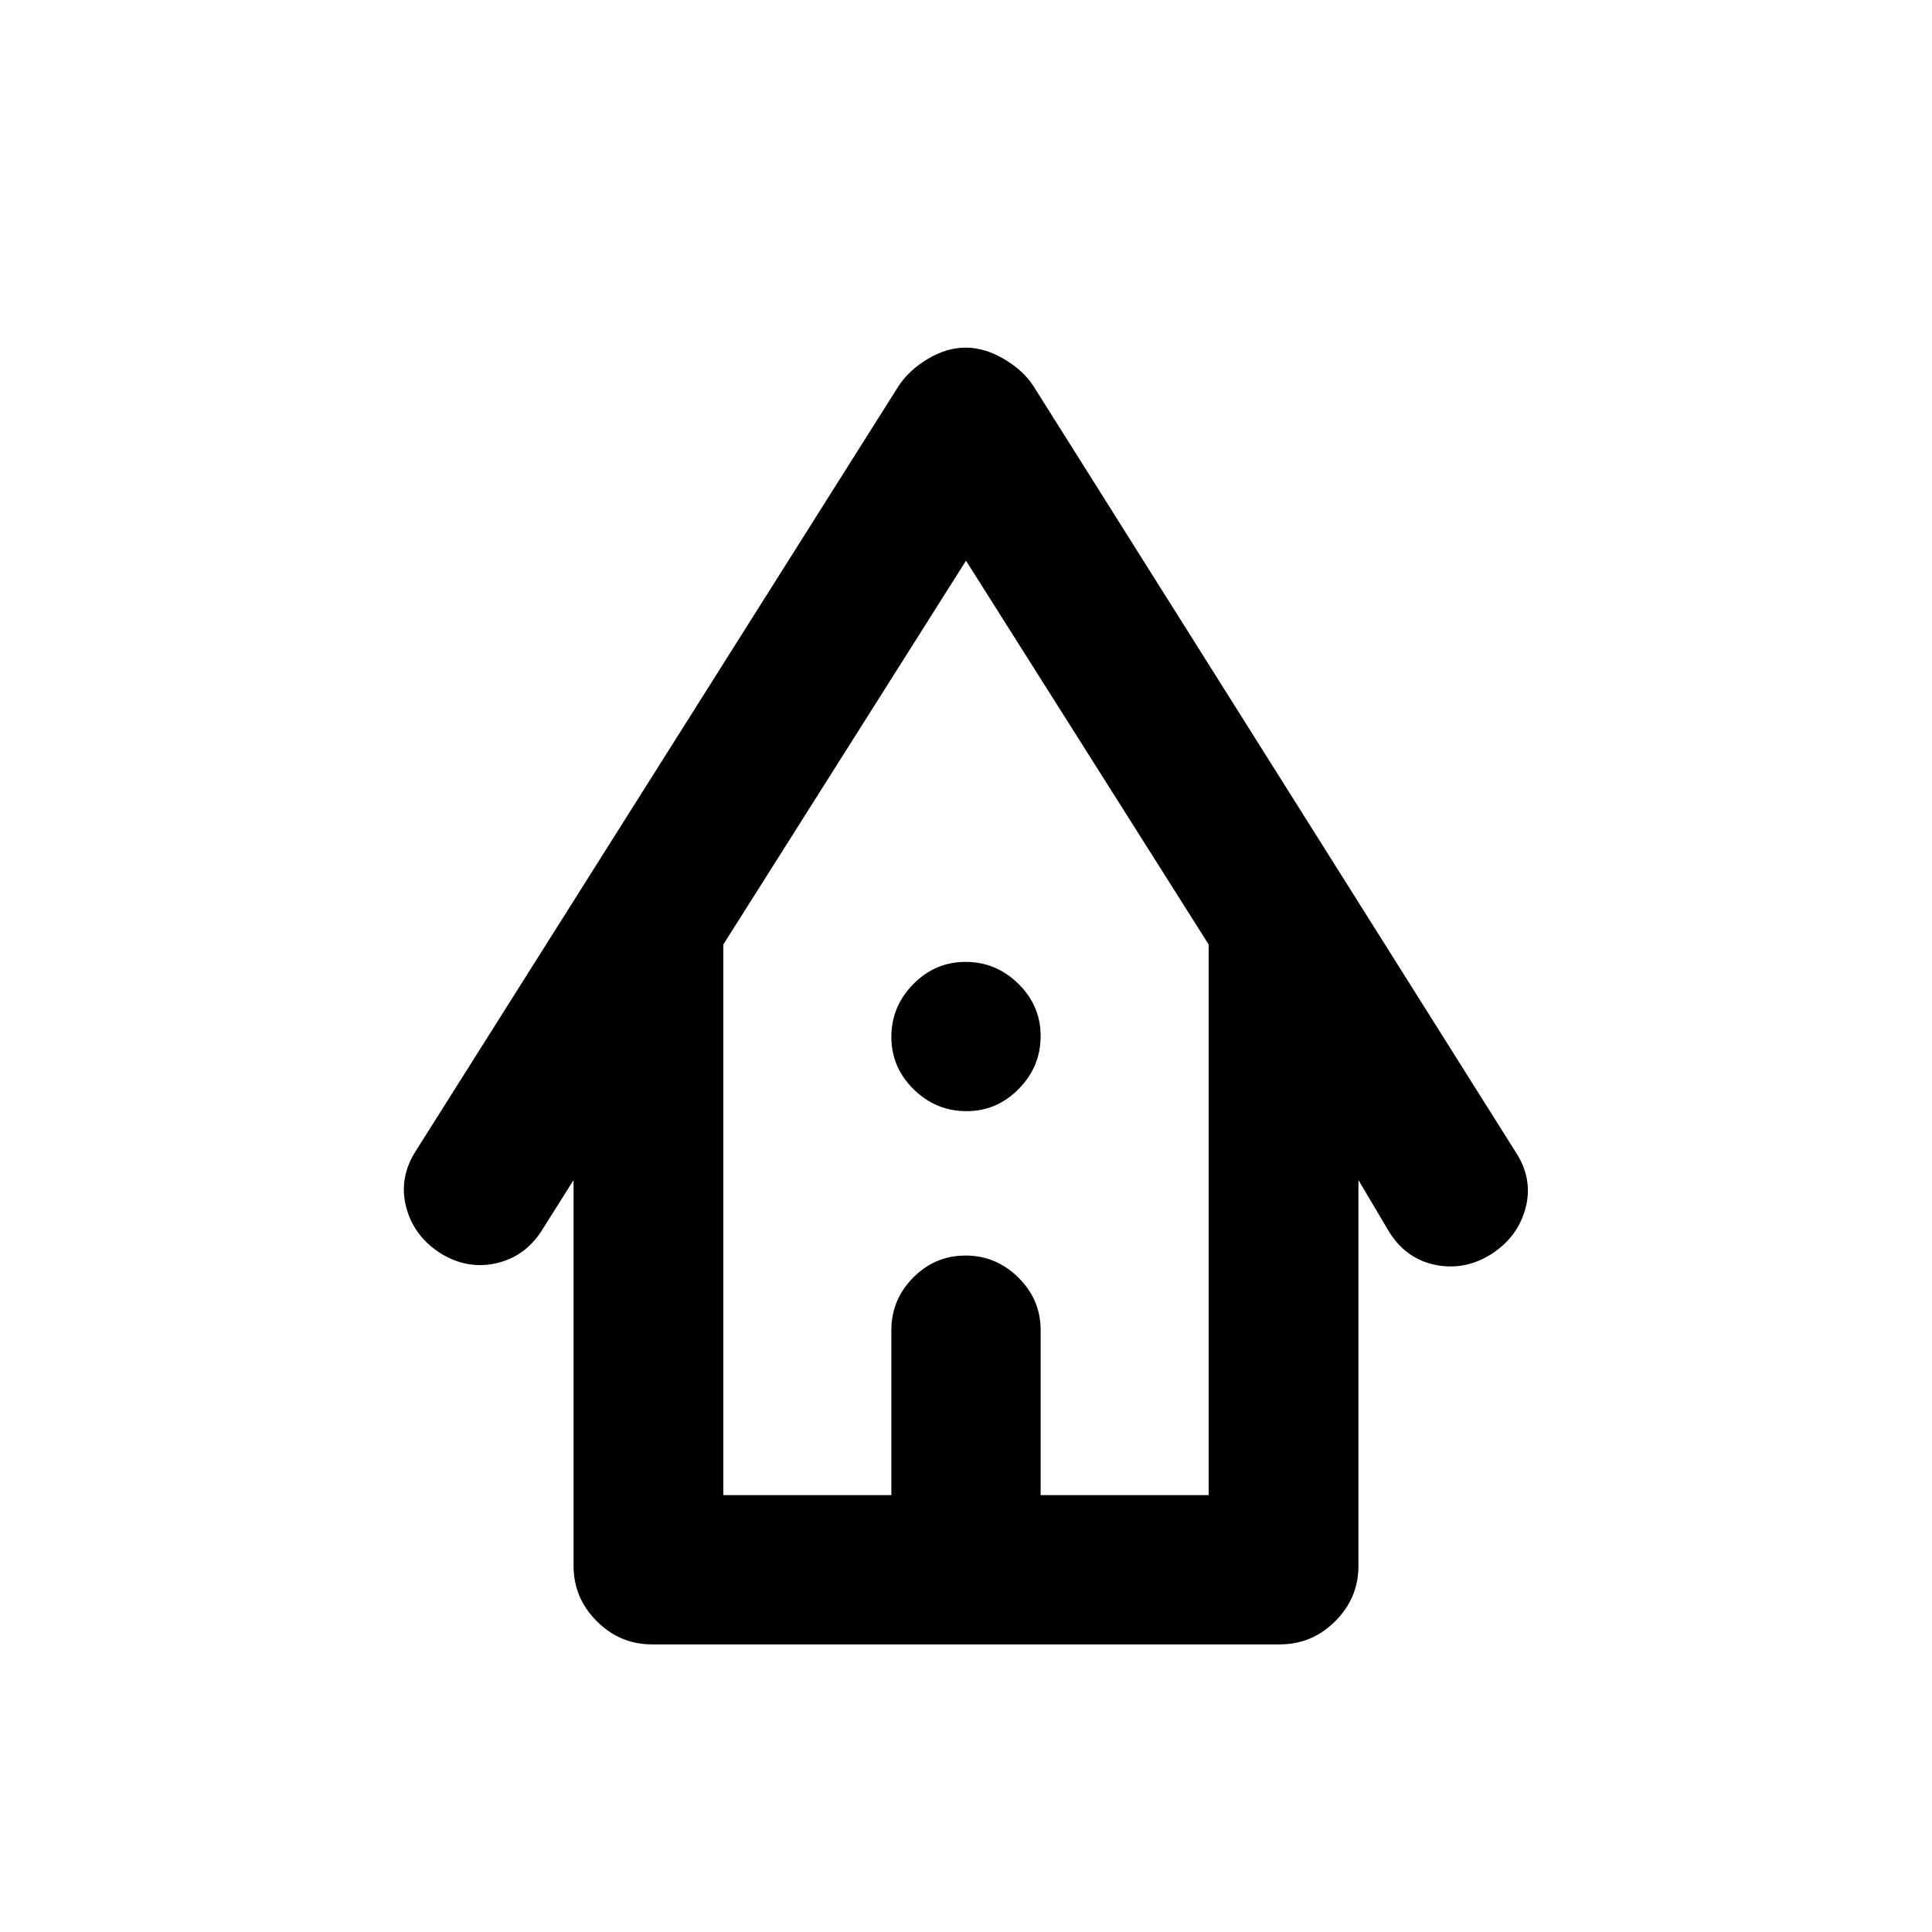 <svg xmlns="http://www.w3.org/2000/svg" height="20" viewBox="0 -960 960 960" width="20"><path d="M324-142.91q-15.95 0-27.48-11.53Q285-165.96 285-181.91v-191.72l-15.98 25.37q-8.36 12.86-22.72 16.02-14.37 3.15-27.63-5.16-13.27-8.56-16.93-23.15-3.65-14.58 5.13-27.96l239.59-379.62q5.21-7.96 14.57-13.54 9.35-5.59 18.76-5.59 9.41 0 18.97 5.59 9.57 5.58 14.78 13.54l239.59 380.58q8.78 13.42 4.88 27.93-3.91 14.52-17.18 22.9-13.03 8.13-27.46 5.26-14.44-2.87-22.89-16.06L675-373.63v191.72q0 15.95-11.52 27.47-11.53 11.53-27.48 11.53H324Zm35.41-74.18h83.5v-81.95q0-15.24 10.87-26.16 10.86-10.93 26.01-10.93 15.14 0 26.22 10.93 11.08 10.92 11.08 26.16v81.95h83.5v-273.58L480-681.39 359.41-490.67v273.58Zm0 0h241.18-241.18Zm120.8-190.78q-15.14 0-26.22-10.87-11.08-10.86-11.08-26.01 0-15.14 10.87-26.22 10.86-11.07 26.01-11.07 15.14 0 26.22 10.86 11.08 10.87 11.08 26.01 0 15.15-10.87 26.22-10.86 11.08-26.01 11.08Z"/></svg>